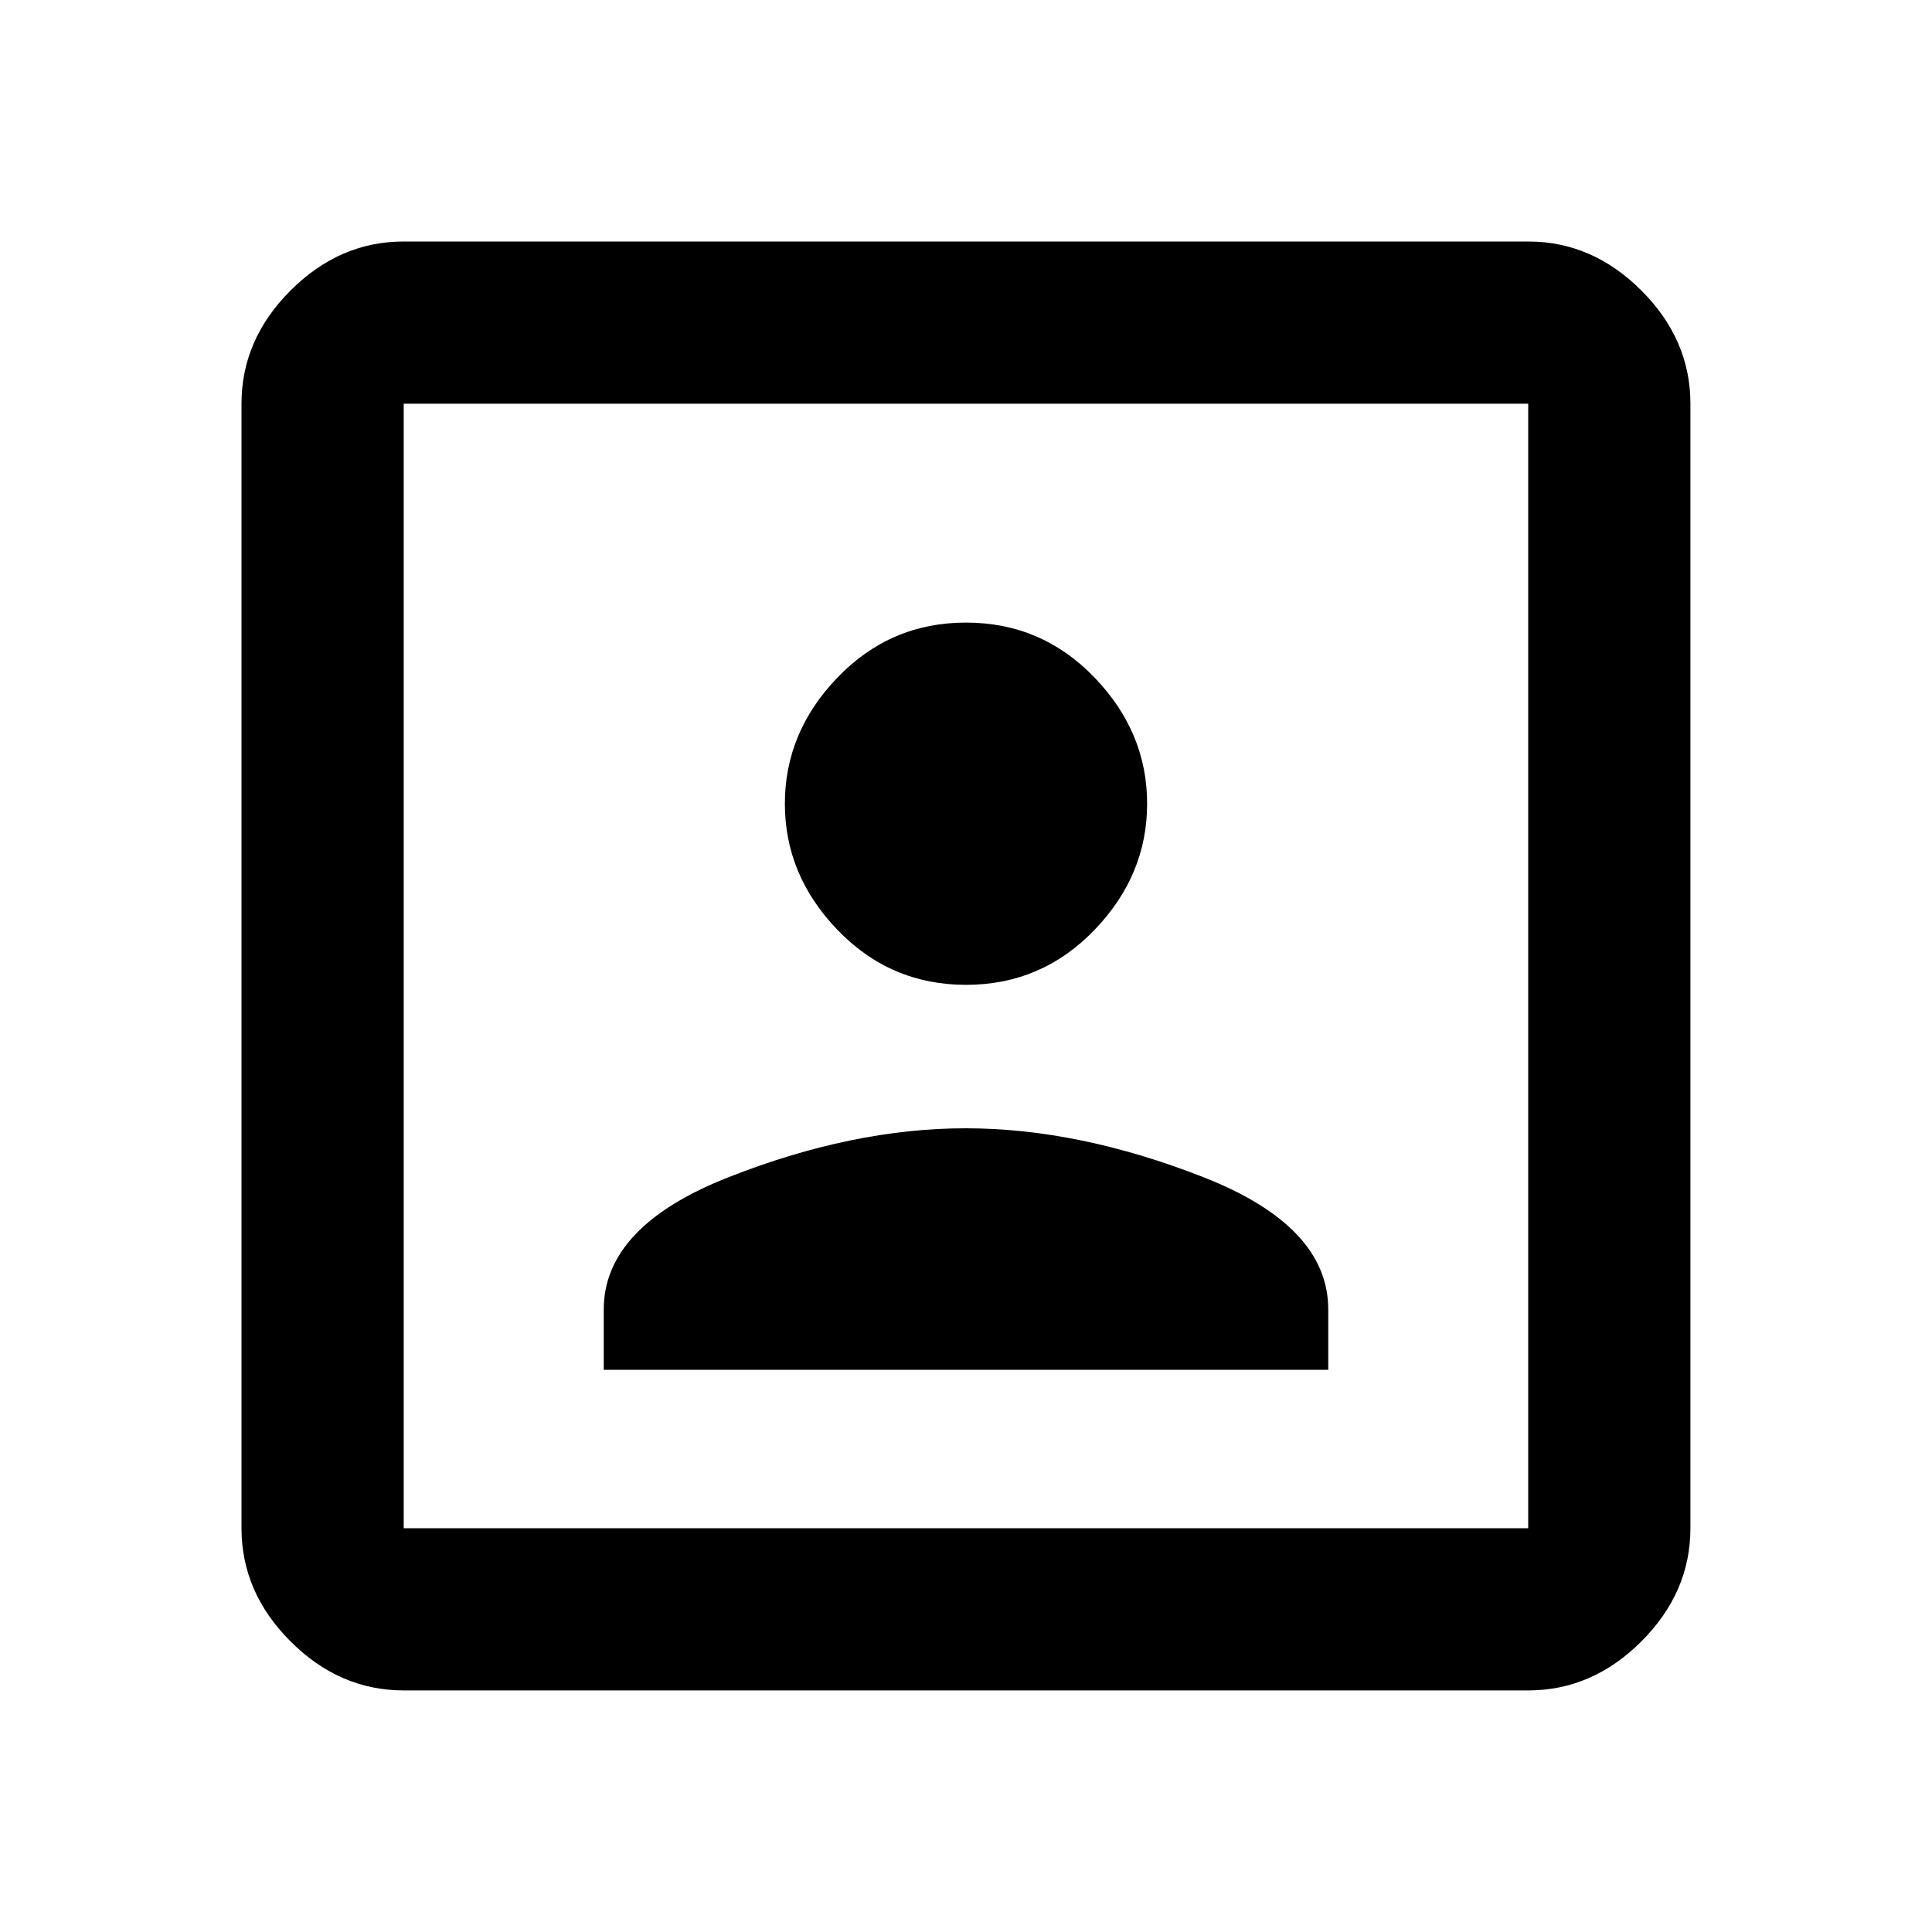 <!-- Generated by IcoMoon.io -->
<svg version="1.1" xmlns="http://www.w3.org/2000/svg" width="24" height="24" viewBox="0 0 24 24">
<path d="M18.984 18.984v-13.969h-13.969v13.969h13.969zM18.984 3q0.797 0 1.406 0.609t0.609 1.406v13.969q0 0.797-0.609 1.406t-1.406 0.609h-13.969q-0.797 0-1.406-0.609t-0.609-1.406v-13.969q0-0.797 0.609-1.406t1.406-0.609h13.969zM16.5 16.266v0.75h-9v-0.75q0-1.031 1.547-1.641t2.953-0.609 2.953 0.609 1.547 1.641zM12 12.234q-0.938 0-1.594-0.68t-0.656-1.57 0.656-1.57 1.594-0.68 1.594 0.68 0.656 1.57-0.656 1.57-1.594 0.68z"></path>
</svg>
